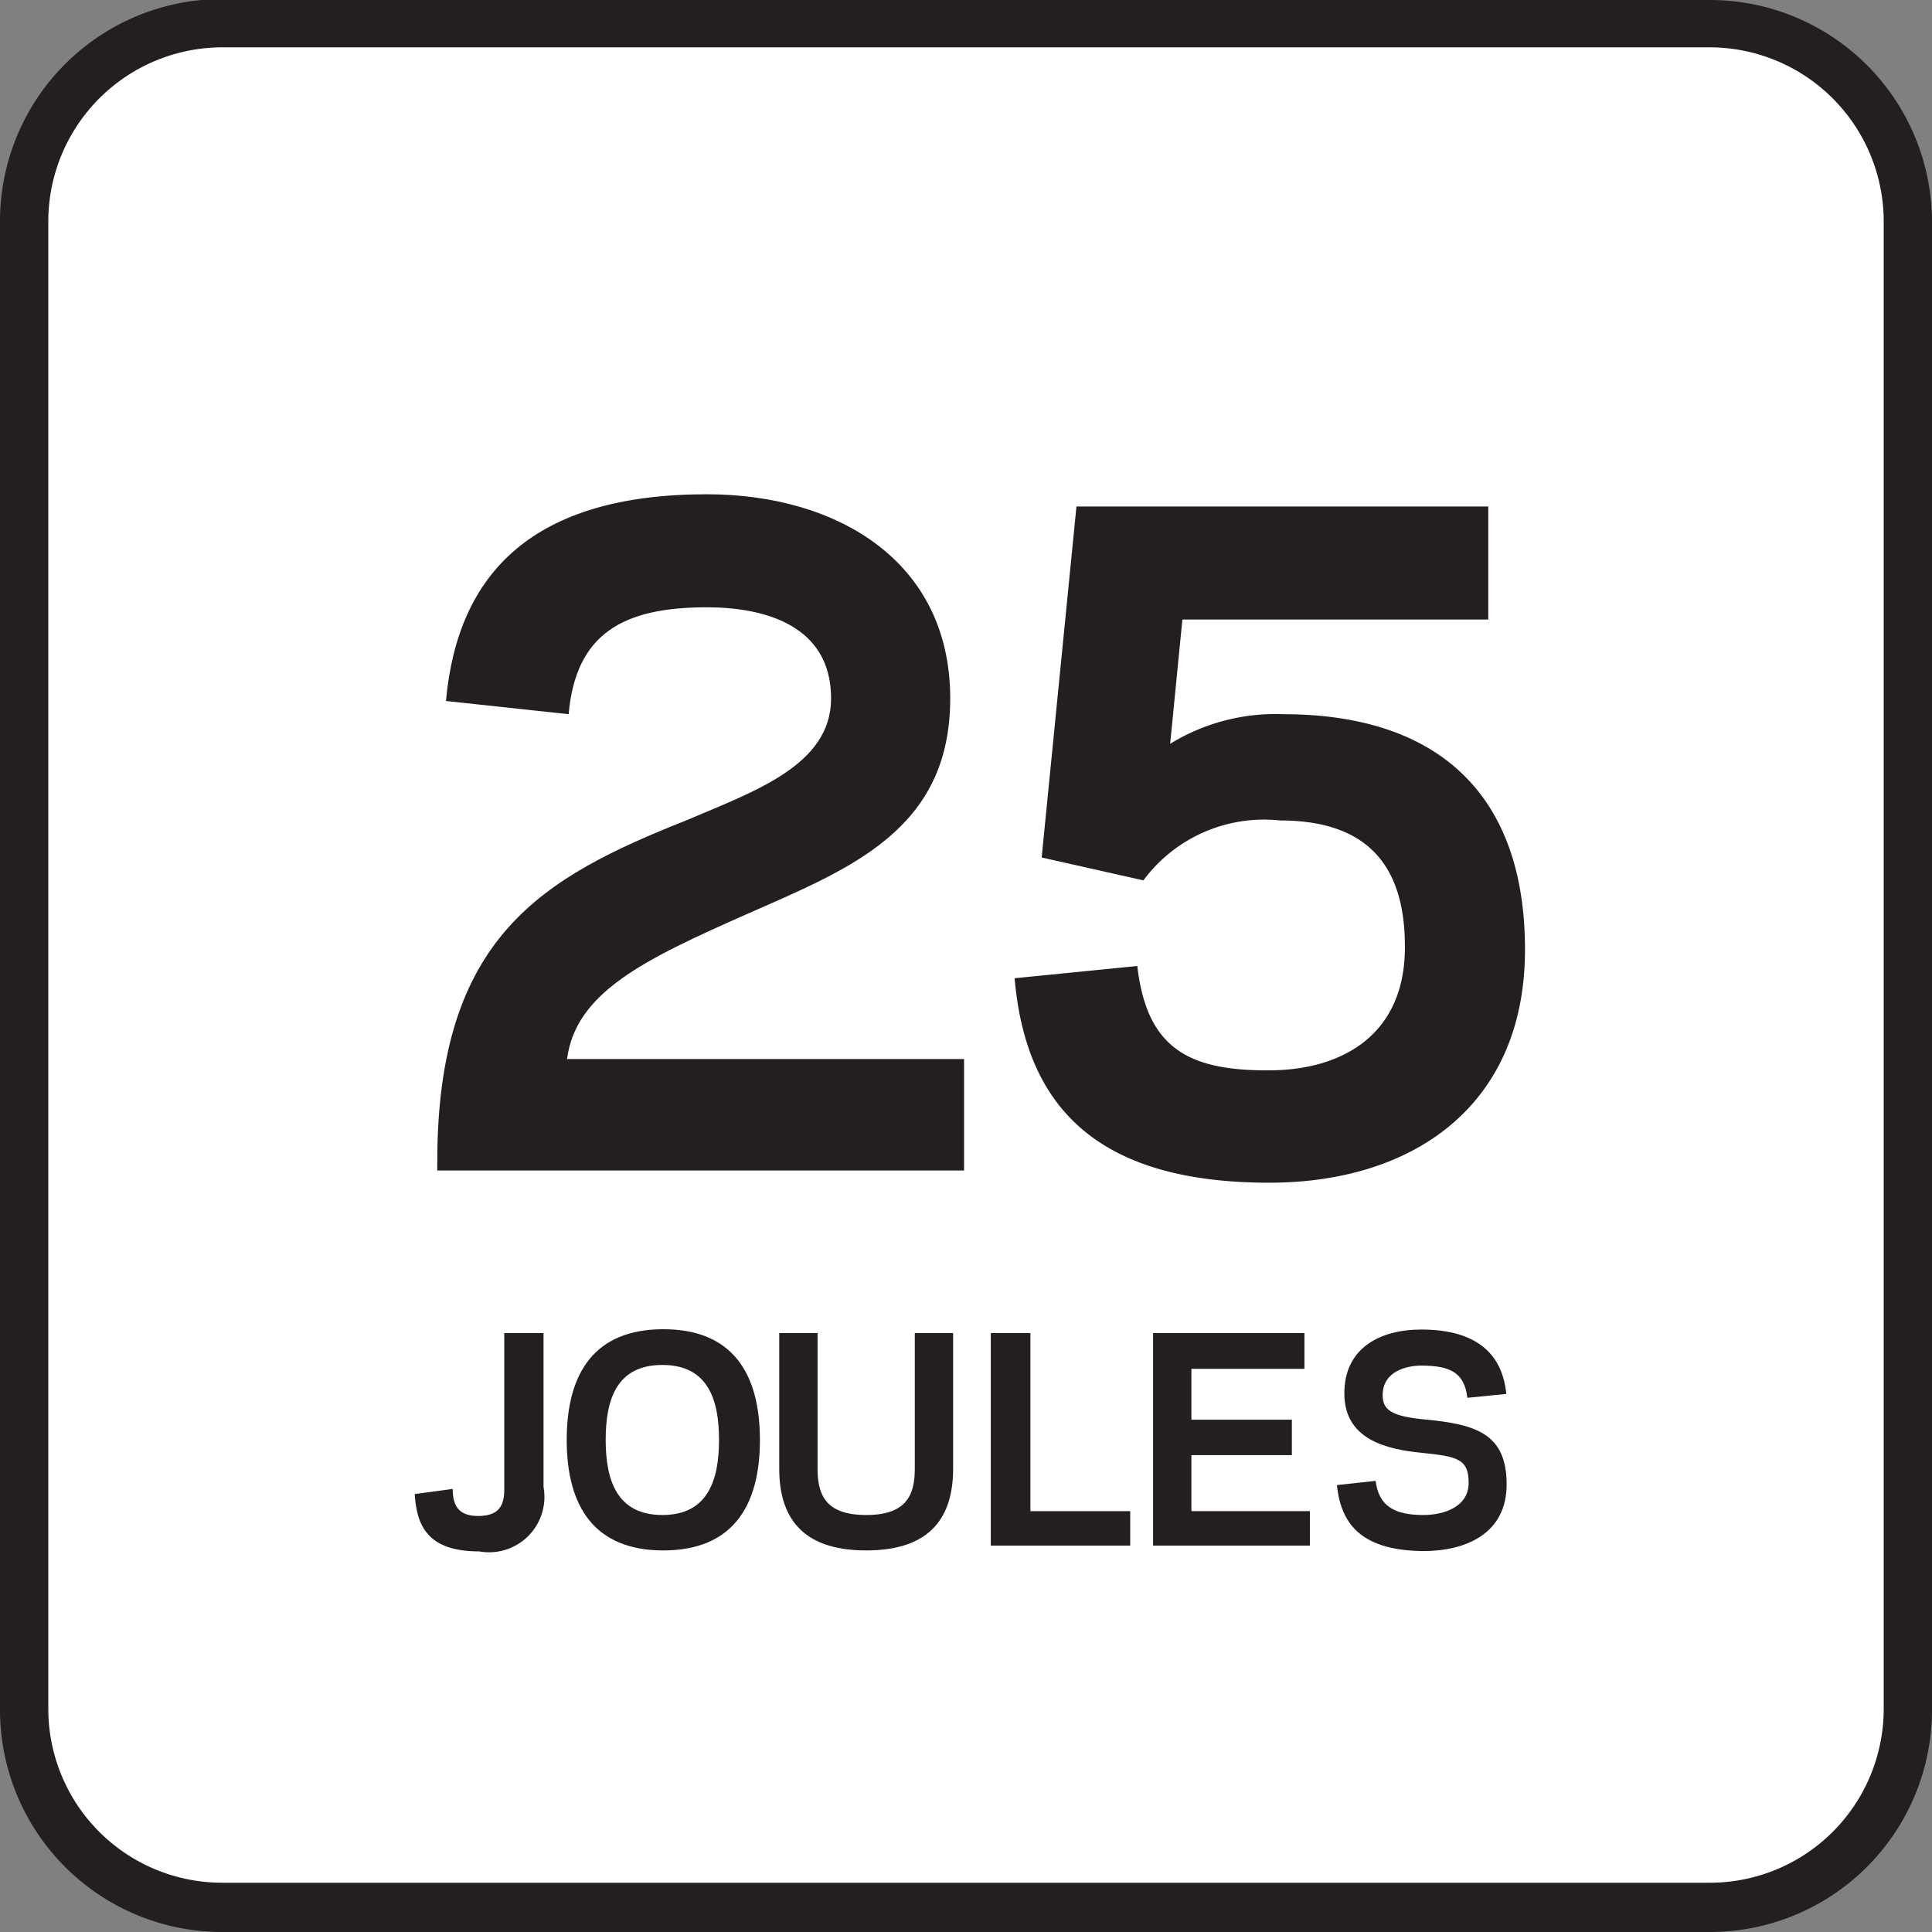 <svg id="Layer_1" data-name="Layer 1" xmlns="http://www.w3.org/2000/svg" viewBox="0 0 60 60"><rect x="0" y="0" width="60" height="60" fill="#808080" stroke="none"/><defs><style>.cls-1{fill:#fff;}.cls-2{fill:#231f20;}</style></defs><title>Joule Icon Library</title><rect class="cls-1" x="0.75" y="0.72" width="58.5" height="58.5" rx="6.15"/><path class="cls-2" d="M53.1,1.47a5.41,5.41,0,0,1,5.4,5.41V53.07a5.4,5.4,0,0,1-5.4,5.4H6.9a5.4,5.4,0,0,1-5.4-5.4V6.88A5.41,5.41,0,0,1,6.9,1.47H53.1m0-1.5H6.9A6.9,6.9,0,0,0,0,6.88V53.07A6.9,6.9,0,0,0,6.9,60H53.1a6.9,6.9,0,0,0,6.9-6.9V6.88A6.9,6.9,0,0,0,53.1,0Z"/><path class="cls-2" d="M16.88,41.4v4.78a1.72,1.72,0,0,1-2,2c-1.62,0-1.94-.82-2-1.78l1.18-.16c0,.53.19.84.79.84s.81-.28.81-.81V41.4Z"/><path class="cls-2" d="M17.6,44.72c0-2.09.87-3.44,3-3.44s3,1.35,3,3.44-.88,3.43-3,3.43S17.6,46.81,17.6,44.72Zm1.21,0c0,1.25.35,2.33,1.76,2.33s1.76-1.08,1.76-2.33-.34-2.33-1.76-2.33S18.81,43.46,18.81,44.72Z"/><path class="cls-2" d="M24.2,45.61V41.4h1.19v4.21c0,.81.25,1.44,1.51,1.44s1.51-.63,1.51-1.44V41.4H29.6v4.21c0,1.44-.64,2.54-2.7,2.54S24.2,47.05,24.2,45.61Z"/><path class="cls-2" d="M32,46.93H35.1V48H30.77V41.4H32Z"/><path class="cls-2" d="M40.51,41.4v1.11H37v1.58h3.12v1.1H37v1.74h3.68V48H35.81V41.4Z"/><path class="cls-2" d="M41.52,46.12l1.2-.13c.1.77.57,1.06,1.48,1.06.66,0,1.41-.26,1.41-1s-.35-.82-1.45-.93-2.4-.41-2.41-1.83,1.1-2,2.39-2c1.73,0,2.52.77,2.64,2l-1.21.12c-.09-.78-.53-1-1.43-1-.45,0-1.2.17-1.2.92,0,.45.26.65,1.28.75,1.62.15,2.56.44,2.57,2s-1.28,2.09-2.59,2.09C42.4,48.15,41.65,47.44,41.52,46.12Z"/><path class="cls-2" d="M29.51,21.69c0,4.1-3.13,5.29-6.32,6.7s-5.31,2.43-5.58,4.5H29.94v3.46H13.58v-.27c0-7,3.27-8.83,7.75-10.61,2.08-.89,4.48-1.7,4.48-3.78,0-2.29-2.1-2.83-3.86-2.83-2.59,0-4.07.81-4.29,3.32l-3.81-.41c.36-4,2.73-6.42,8.1-6.42C26,15.35,29.51,17.43,29.51,21.69Z"/><path class="cls-2" d="M32.35,26.63l1.08-10.9H46.22v3.51h-9.5l-.38,3.86a6.24,6.24,0,0,1,3.51-.92c4.75,0,7.51,2.43,7.51,7.31s-3.51,7.24-7.94,7.24c-5.29,0-7.56-2.3-7.91-6.35L35.32,30c.29,2.51,1.54,3.26,4.1,3.24,2.13,0,4.18-1,4.21-3.76s-1.32-4-3.88-4a4.66,4.66,0,0,0-4.24,1.86Z"/></svg>